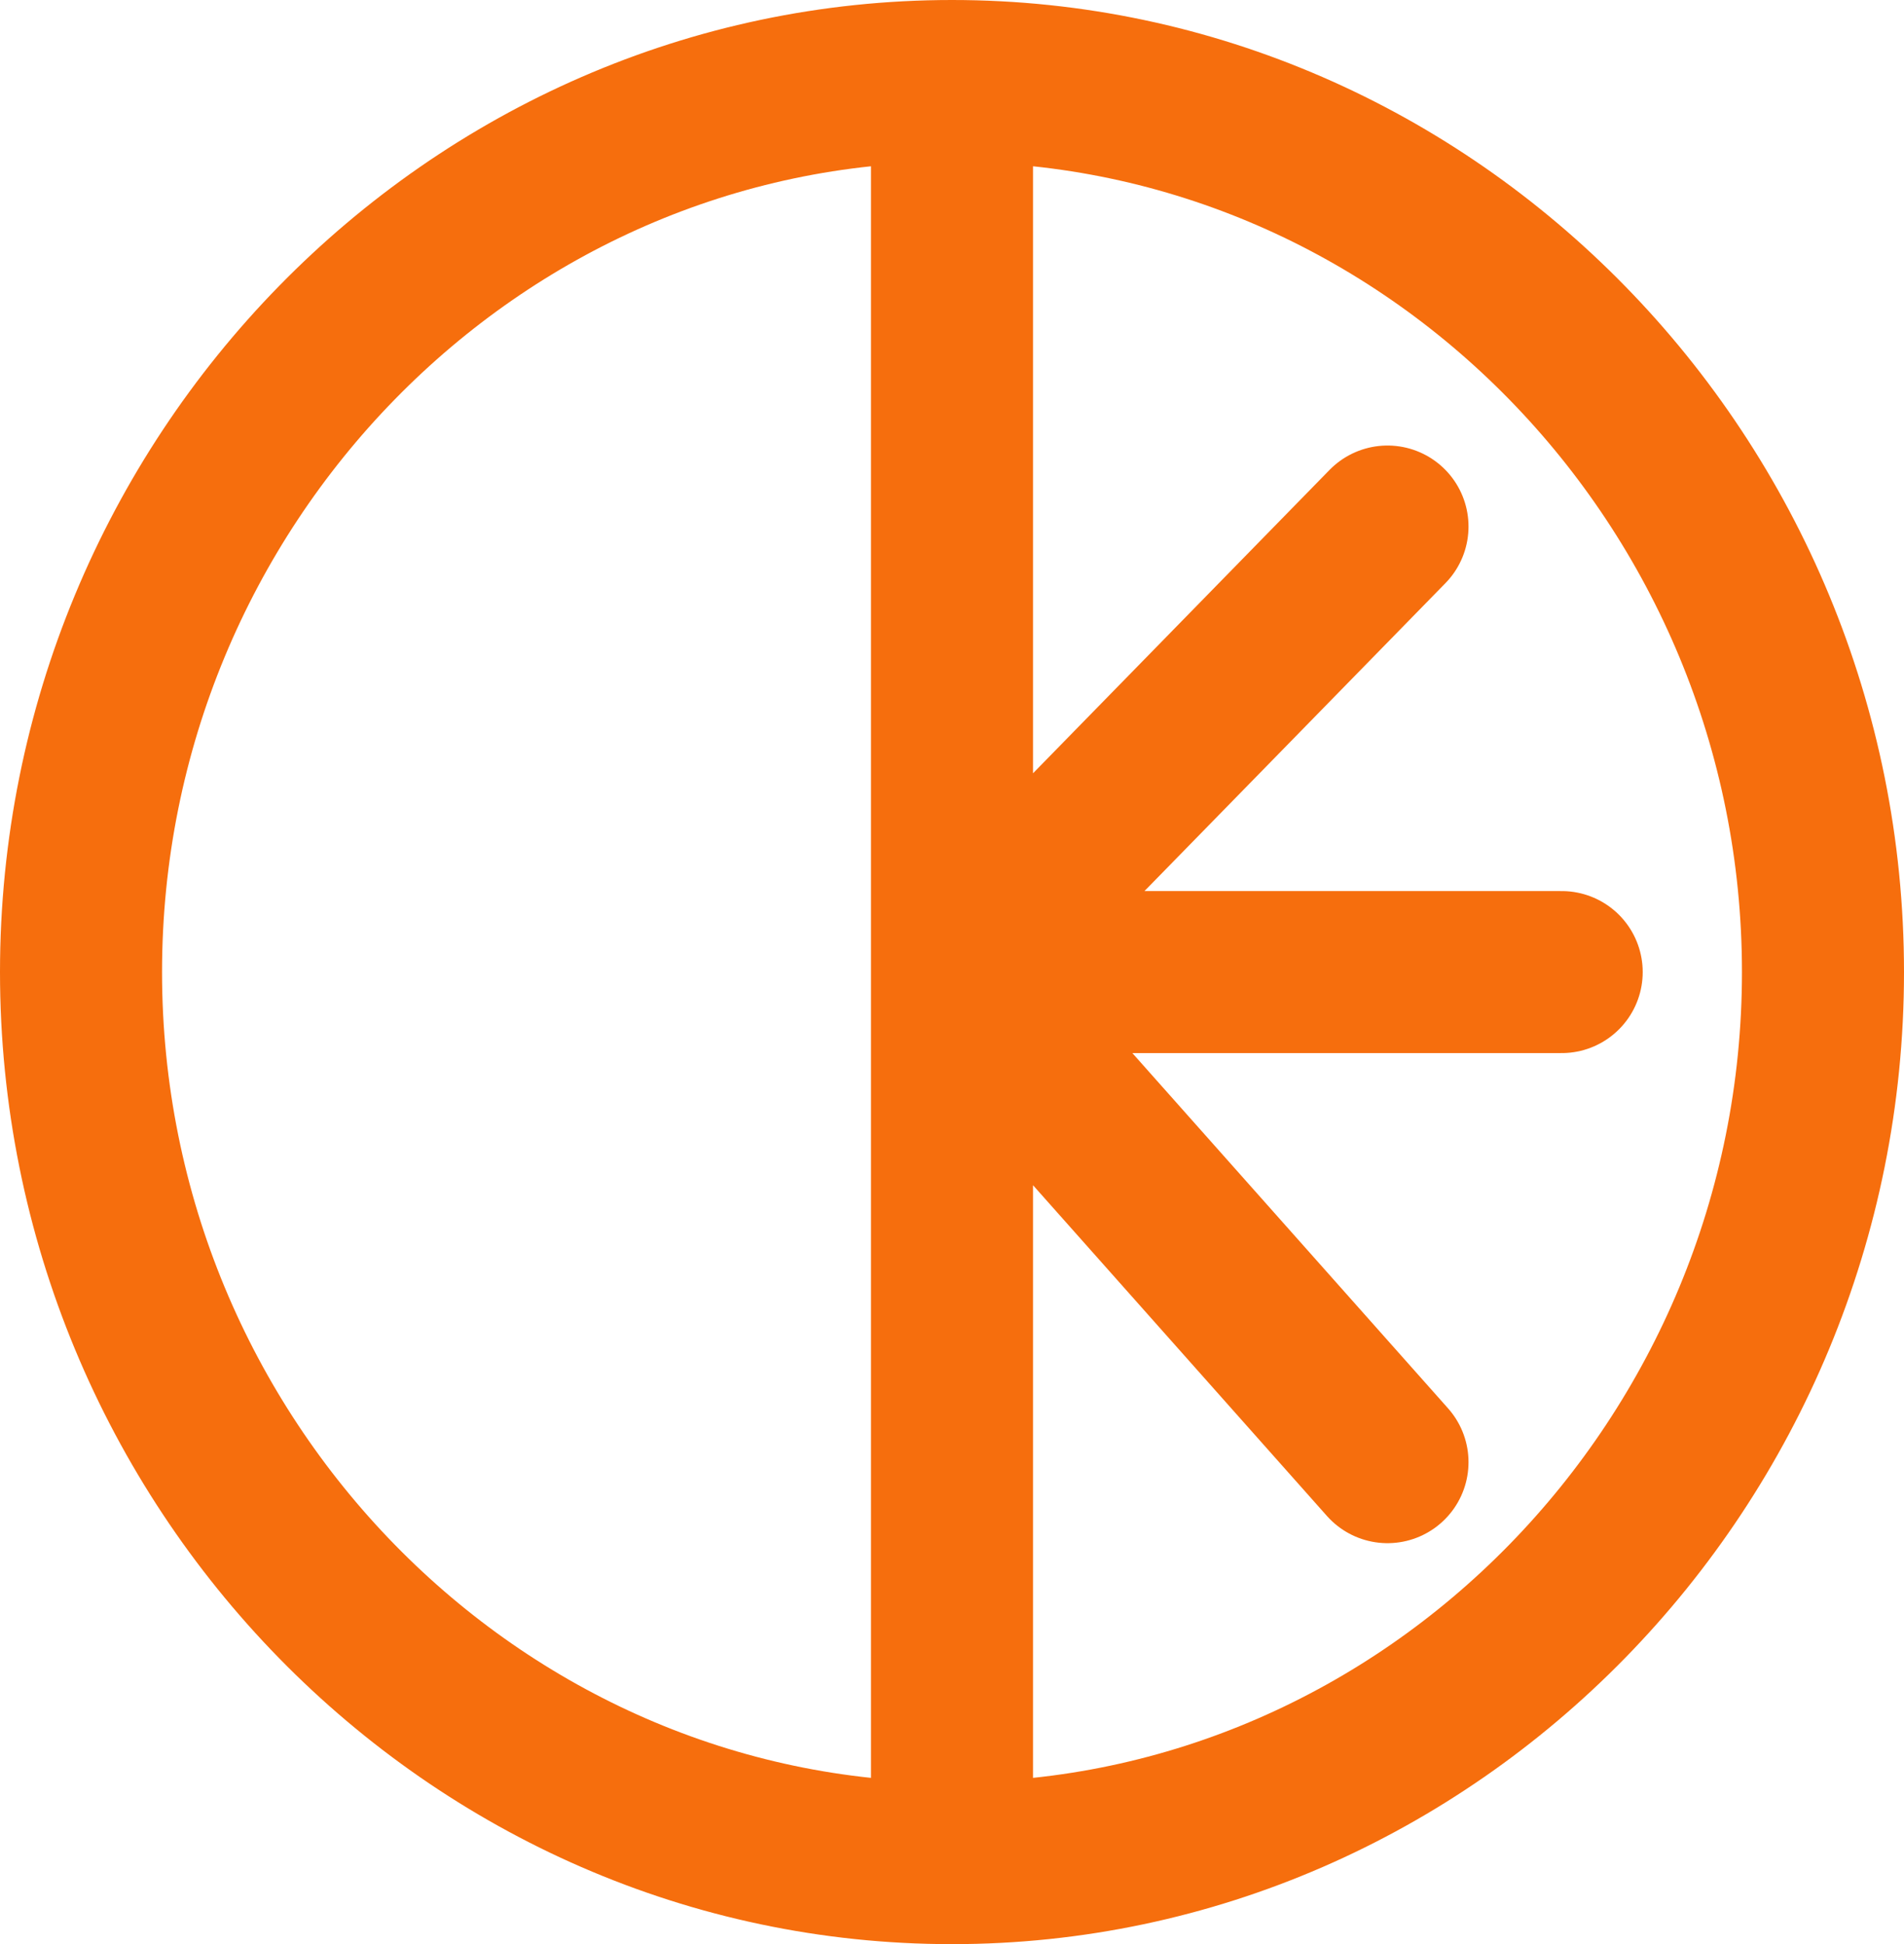 <svg width="47" height="48" viewBox="0 0 47 48" fill="none" xmlns="http://www.w3.org/2000/svg">
<path d="M23.5 46C35.325 46 45 36.1 45 24C45 11.9 35.325 2 23.5 2M23.5 46C11.675 46 2 36.1 2 24C2 11.9 11.675 2 23.5 2M23.5 46V24M23.5 2V24M23.5 24L34.25 36.1M23.5 24L34.25 13M23.5 24H38.55" stroke="#F66E0D" stroke-width="4" stroke-linecap="round" stroke-linejoin="round"/>
</svg>
